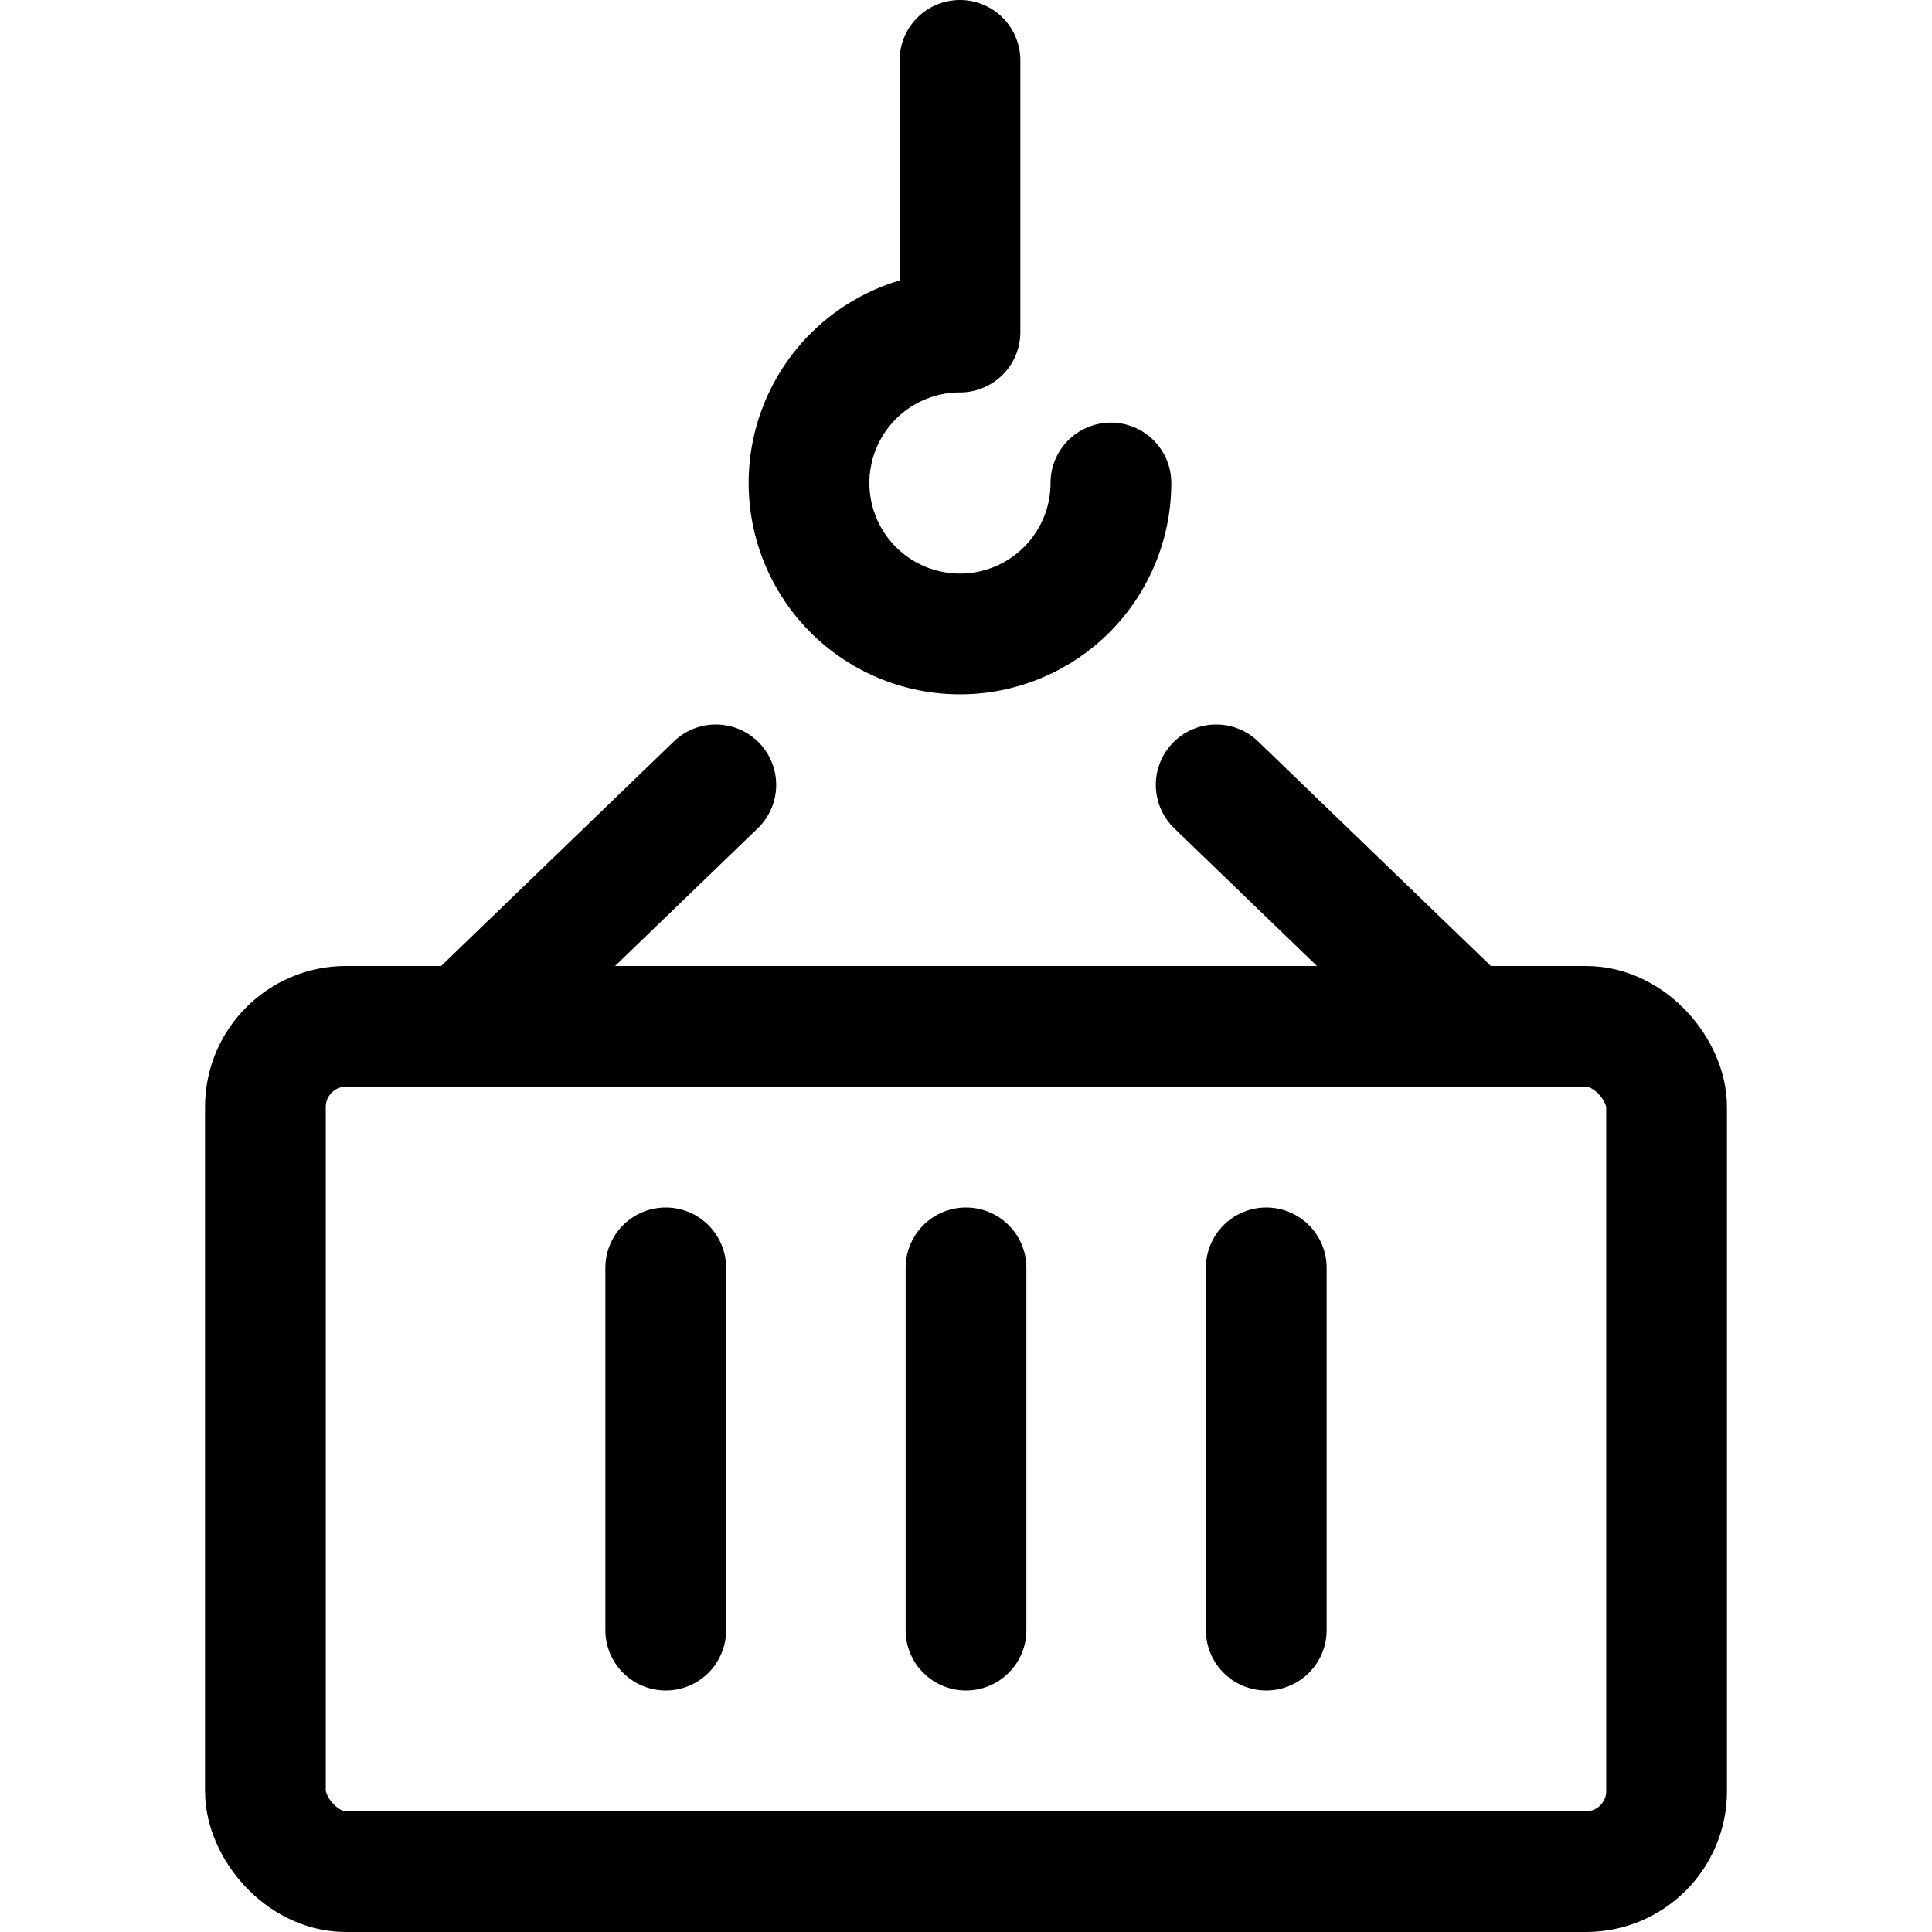 <svg xmlns="http://www.w3.org/2000/svg" width="24" height="24" viewBox="0 0 24 24"><defs><style>.a{fill:none;stroke:#000;stroke-linecap:round;stroke-linejoin:round;stroke-width:1.5px}</style></defs><rect width="17.406" height="10.5" x="3.297" y="12.75" class="a" rx="1" ry="1"/><path d="M8.27 15.75v4.5m3.73-4.5v4.5m3.73-4.5v4.5M13.8 6a1.875 1.875 0 1 1-1.875-1.875V.75m-6.142 12 3.109-3m9.325 3-3.109-3" class="a"/></svg>